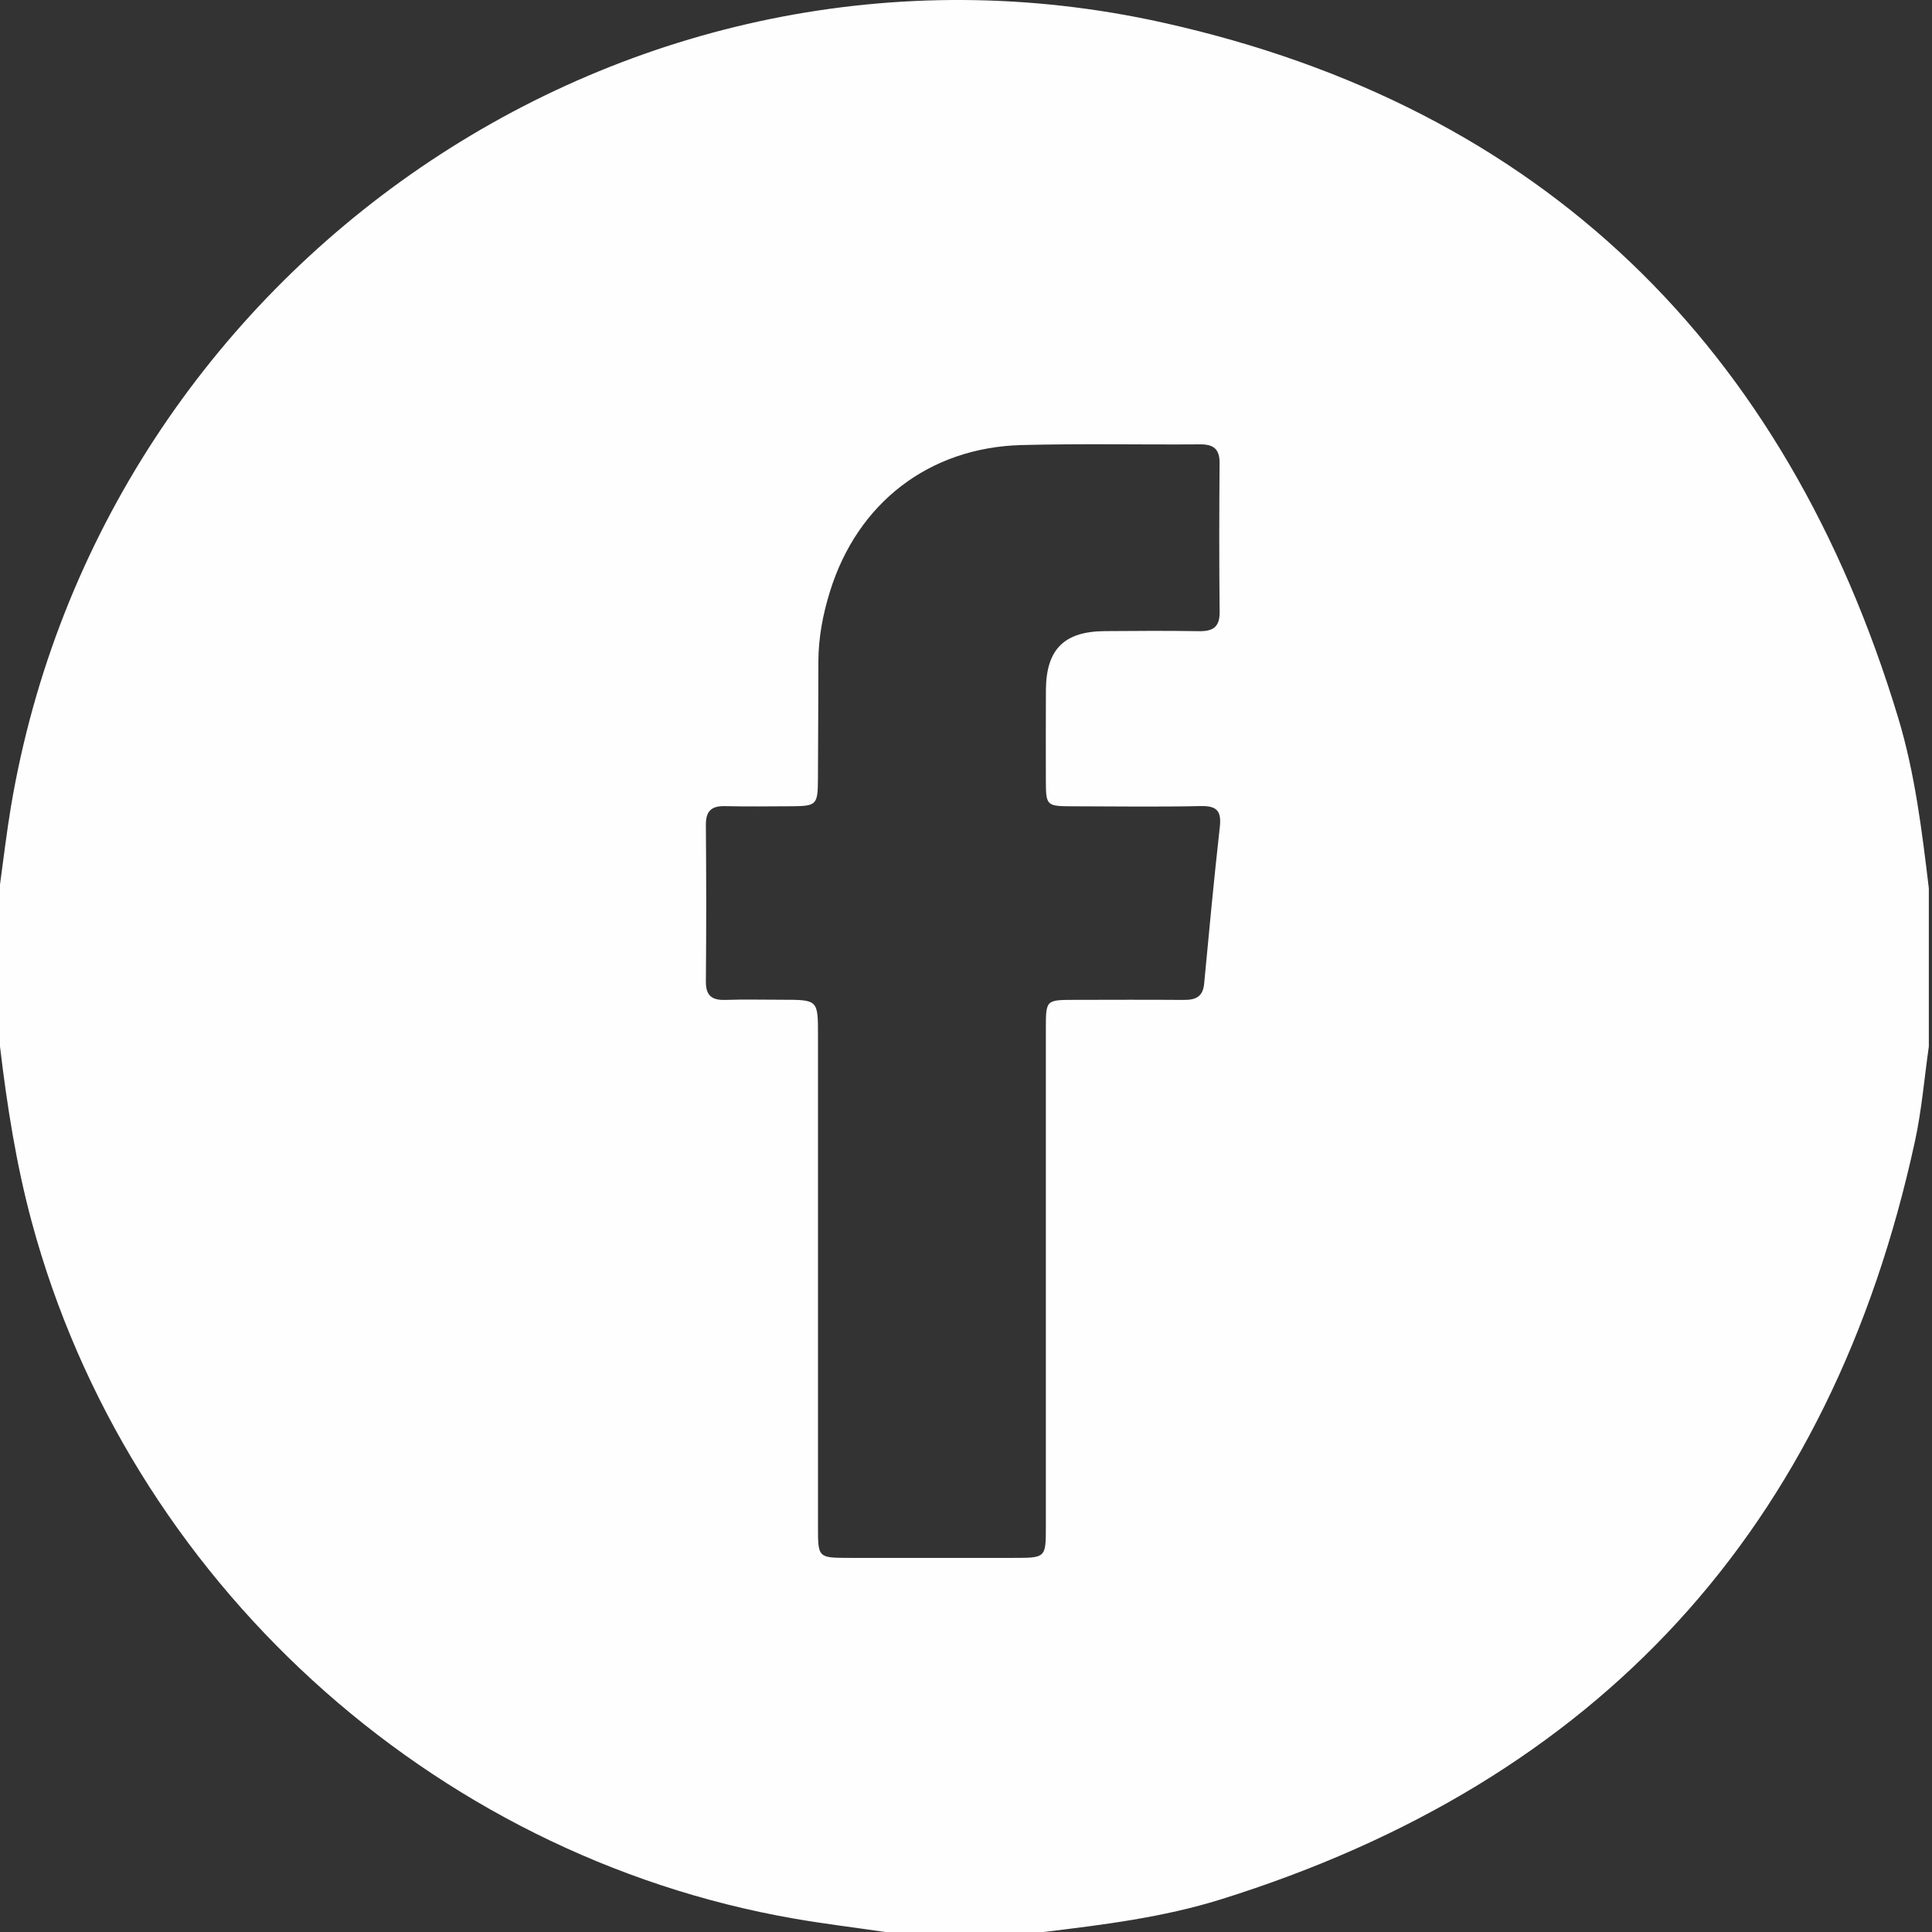 <svg width="36" height="36" viewBox="0 0 36 36" fill="none" xmlns="http://www.w3.org/2000/svg">
<rect x="0" y="0" width="36" height="36" fill="#333333" stroke="none"/>
<path d="M19.445 36C18.462 36 17.479 36 16.496 36C15.931 35.917 15.363 35.849 14.8 35.751C8.017 34.571 2.388 29.421 0.592 22.771C0.302 21.696 0.131 20.602 0 19.5C0 18.494 0 17.487 0 16.481C0.067 15.995 0.124 15.507 0.205 15.024C1.903 4.965 11.713 -1.795 21.672 0.422C28.738 1.995 33.278 6.45 35.372 13.382C35.683 14.414 35.813 15.484 35.941 16.552C35.941 17.535 35.941 18.518 35.941 19.501C35.857 20.09 35.808 20.687 35.682 21.267C34.115 28.487 29.792 33.192 22.746 35.393C21.672 35.728 20.557 35.866 19.445 36ZM19.488 23.845C19.488 22.289 19.488 20.733 19.488 19.177C19.488 18.633 19.488 18.632 20.017 18.631C20.696 18.63 21.375 18.627 22.053 18.632C22.267 18.634 22.413 18.583 22.437 18.334C22.529 17.356 22.621 16.379 22.73 15.404C22.762 15.109 22.672 15.014 22.374 15.02C21.579 15.037 20.783 15.026 19.988 15.024C19.498 15.023 19.49 15.015 19.488 14.541C19.487 13.979 19.486 13.418 19.489 12.857C19.494 12.101 19.826 11.766 20.584 11.76C21.169 11.755 21.755 11.752 22.34 11.761C22.598 11.765 22.729 11.689 22.726 11.403C22.716 10.479 22.718 9.554 22.725 8.63C22.727 8.37 22.616 8.279 22.367 8.28C21.256 8.288 20.144 8.264 19.034 8.293C17.311 8.339 15.979 9.371 15.467 11.016C15.334 11.442 15.251 11.877 15.249 12.326C15.247 13.063 15.246 13.8 15.241 14.537C15.238 14.992 15.209 15.02 14.768 15.023C14.347 15.025 13.926 15.031 13.505 15.021C13.249 15.016 13.15 15.12 13.153 15.376C13.161 16.347 13.162 17.319 13.153 18.289C13.151 18.555 13.267 18.639 13.515 18.632C13.866 18.62 14.217 18.629 14.568 18.629C15.242 18.629 15.242 18.629 15.242 19.292C15.242 22.345 15.242 25.399 15.242 28.452C15.242 29.028 15.243 29.028 15.831 29.029C16.848 29.029 17.866 29.029 18.884 29.029C19.488 29.029 19.488 29.028 19.488 28.441C19.488 26.91 19.488 25.378 19.488 23.845Z" fill="#FFFEFE"/>
</svg>
